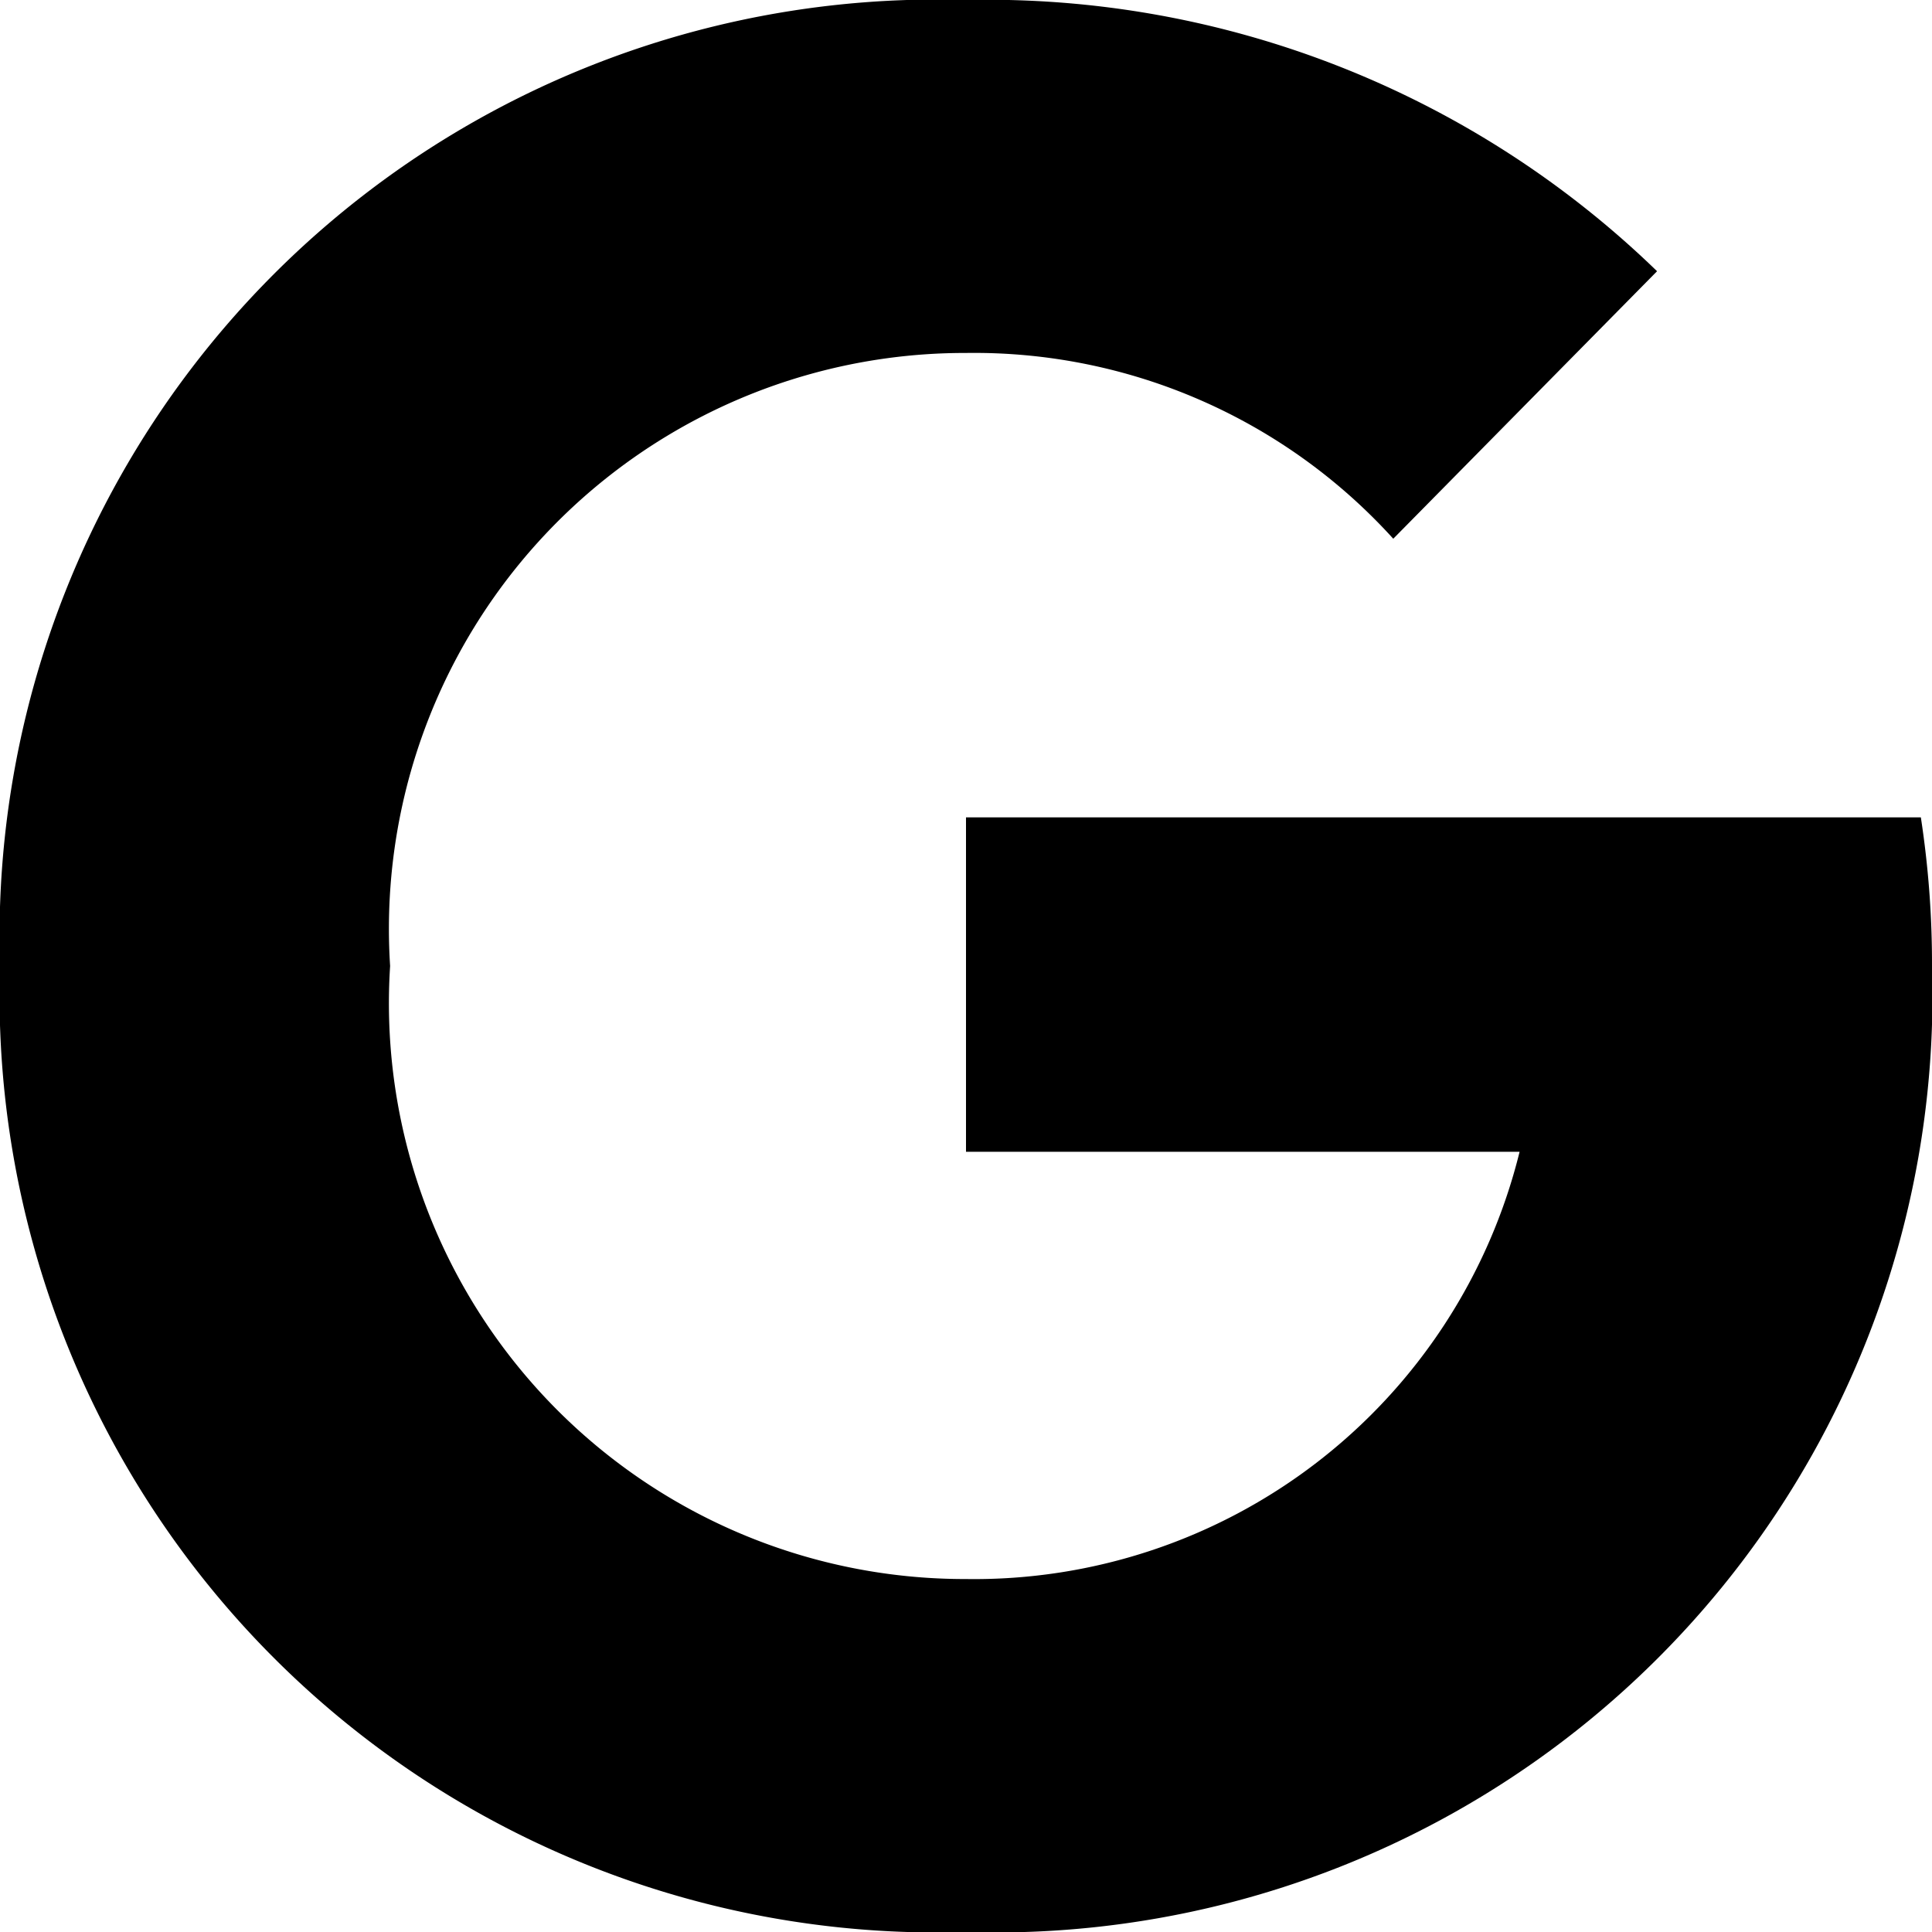 <svg xmlns="http://www.w3.org/2000/svg" width="10.4" height="10.4" viewBox="0 0 10.4 10.4">
  <path id="パス_3" data-name="パス 3" d="M9.18-4A3.024,3.024,0,0,1,6.2-1.7,3.1,3.1,0,0,1,3.1-5,3.1,3.1,0,0,1,6.2-8.3a3.044,3.044,0,0,1,2.3,1L9.92-8.74A5.177,5.177,0,0,0,6.2-10.2,5.044,5.044,0,0,0,1-5,5.044,5.044,0,0,0,6.2.2,5.044,5.044,0,0,0,11.4-5a5.19,5.19,0,0,0-.06-.8H6.2V-4Z" transform="translate(-1 10.2)"/>
</svg>
